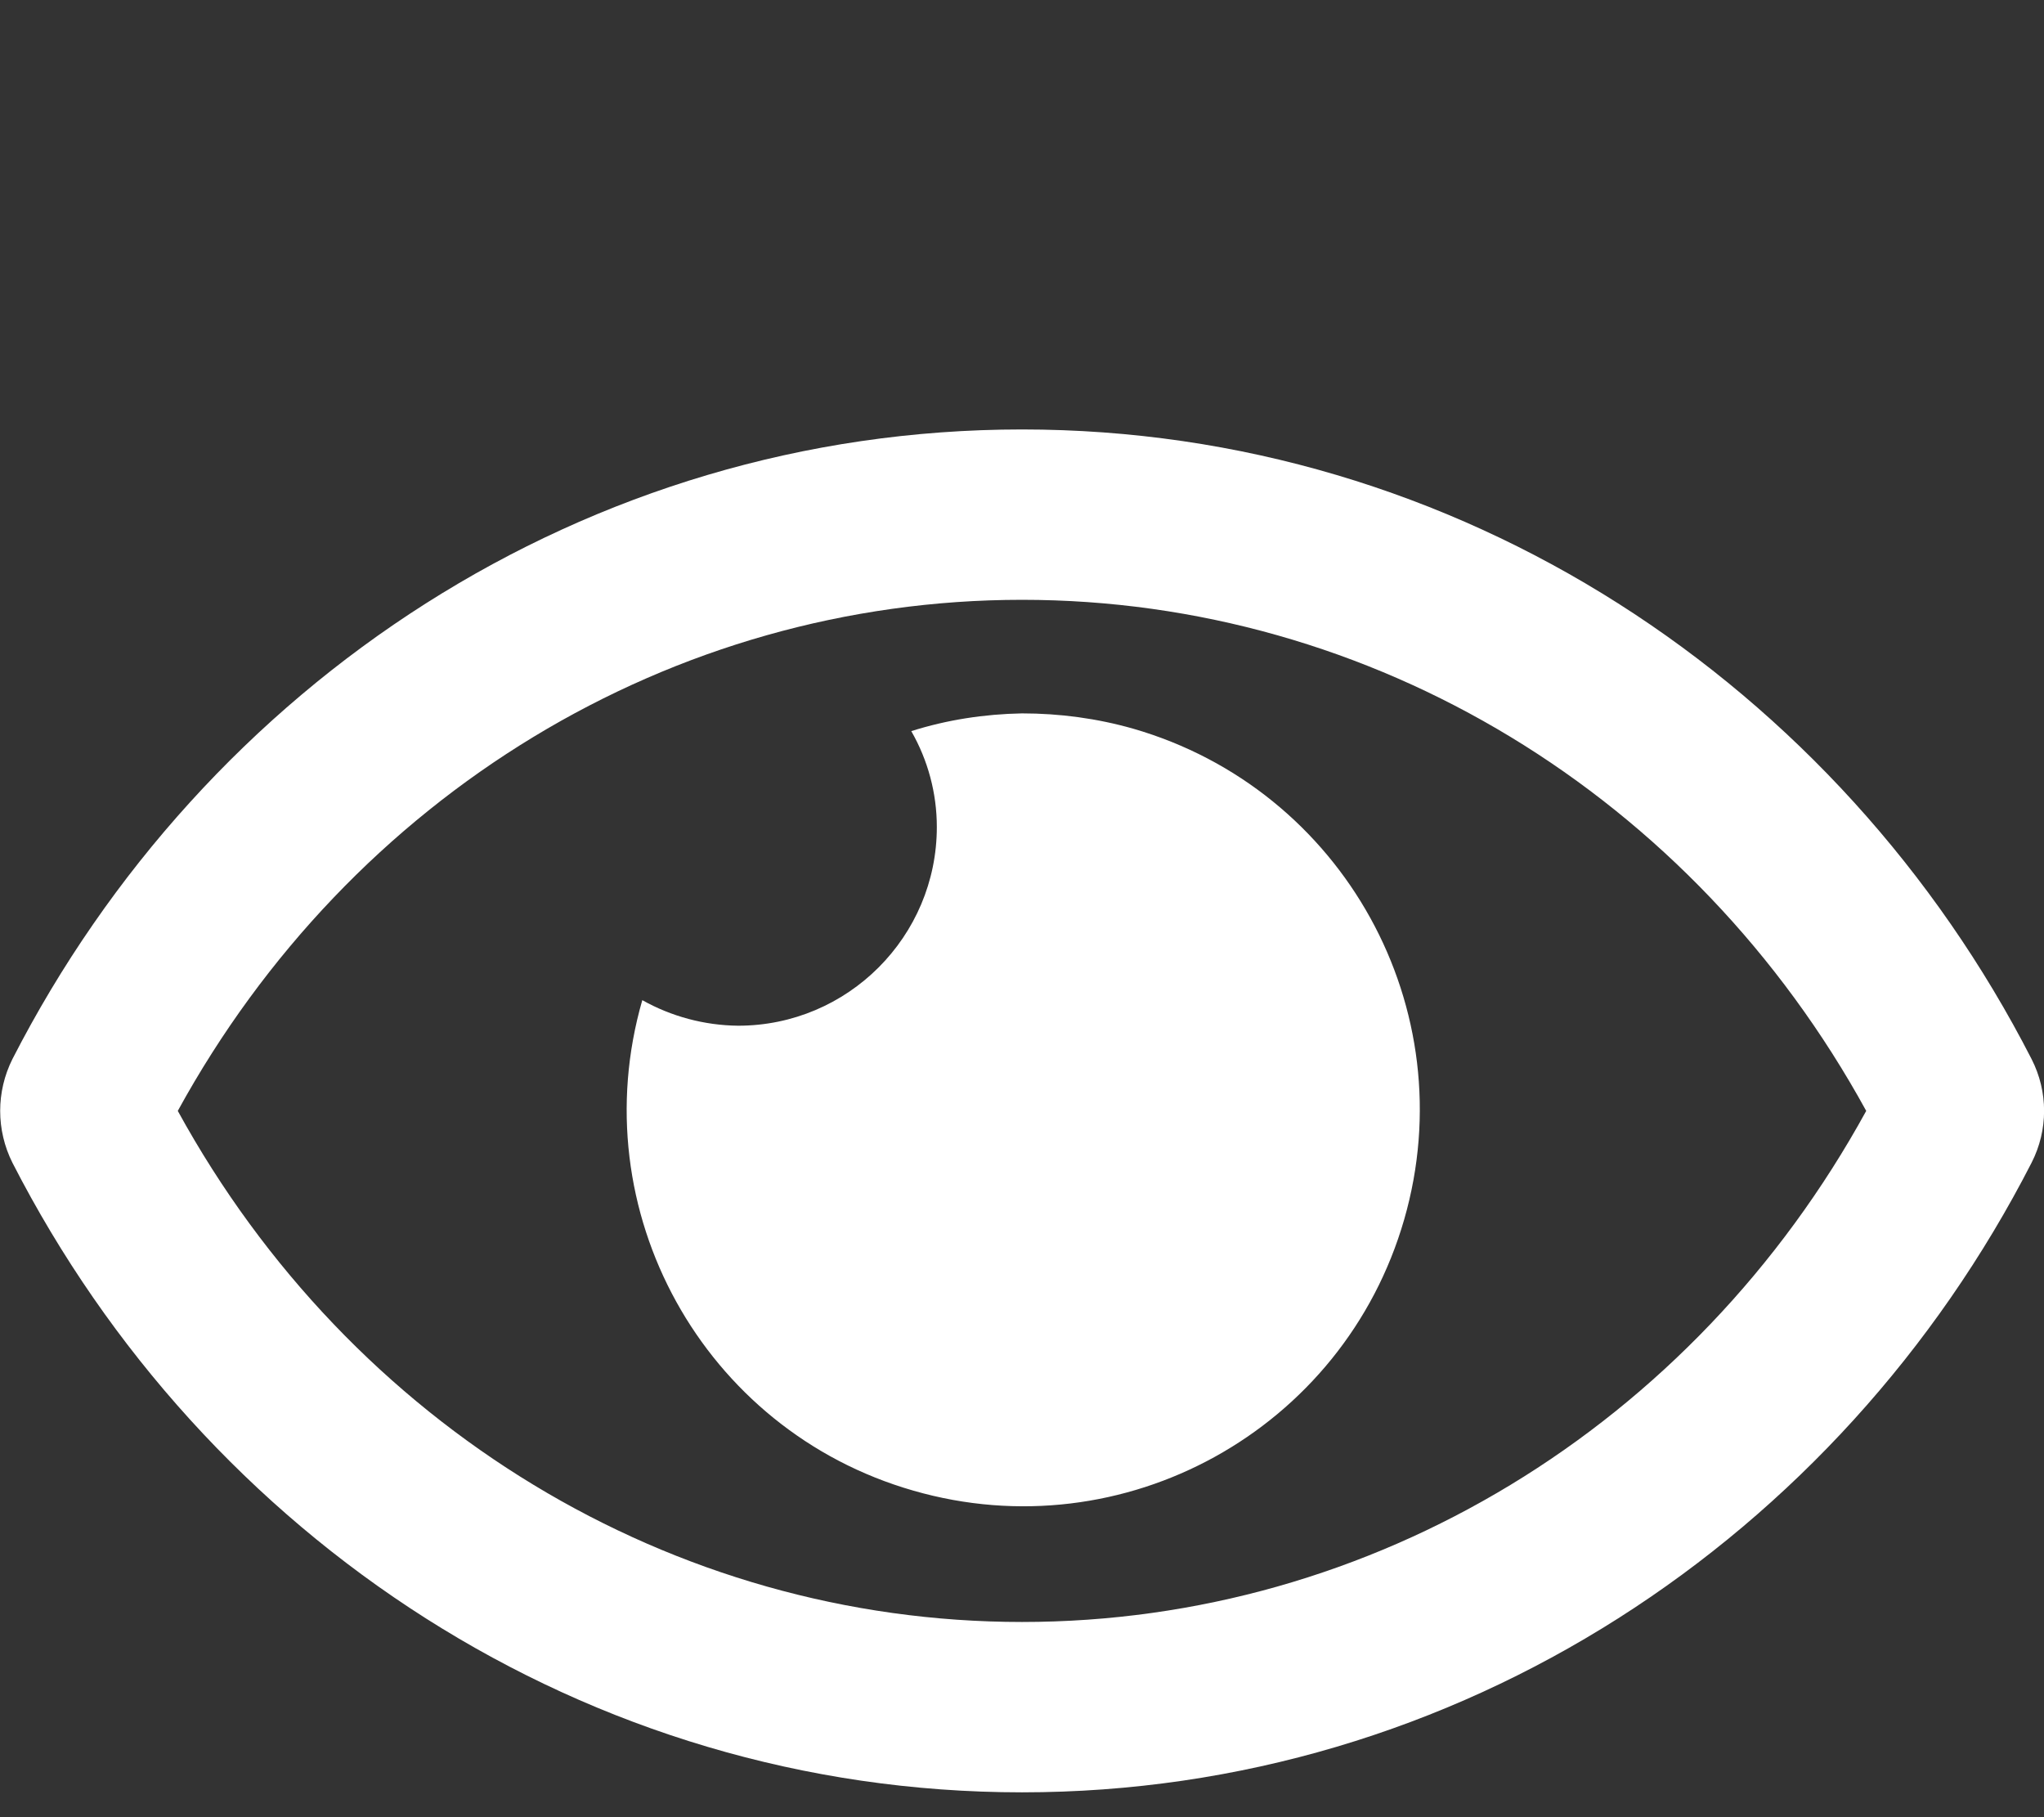 <?xml version="1.0" encoding="utf-8"?>
<!-- Generator: Adobe Illustrator 26.0.1, SVG Export Plug-In . SVG Version: 6.00 Build 0)  -->
<svg version="1.1" id="Шар_1" xmlns="http://www.w3.org/2000/svg" xmlns:xlink="http://www.w3.org/1999/xlink" x="0px" y="0px"
	 viewBox="0 0 576 512" style="enable-background:new 0 0 576 512;" xml:space="preserve">
<rect x="0" y="0" width="576" height="512" fill="#333333" stroke="none"/>
<style type="text/css">
	.st0{fill:#FFFFFF;}
</style>
<path class="st0" d="M288,201c-10.6,0.2-21.1,1.8-31.2,5c4.7,8.2,7.2,17.5,7.2,27c0,30.9-25.1,56-56,56c-9.5-0.1-18.8-2.6-27-7.2
	C163.9,341,198.1,403,257.4,420c59.3,17.1,121.2-17.1,138.3-76.4s-17.1-121.2-76.4-138.3C309.1,202.4,298.6,201,288,201z
	 M572.5,298.4C518.3,192.6,410.9,121,288,121S57.7,192.6,3.5,298.4c-4.6,9.2-4.6,20,0,29.2C57.7,433.4,165.1,505,288,505
	s230.3-71.6,284.5-177.4C577.2,318.4,577.2,307.6,572.5,298.4z M288,457c-98.6,0-189.1-55-237.9-144C98.9,224,189.3,169,288,169
	s189.1,55,237.9,144C477.1,402,386.7,457,288,457z"/>
</svg>

